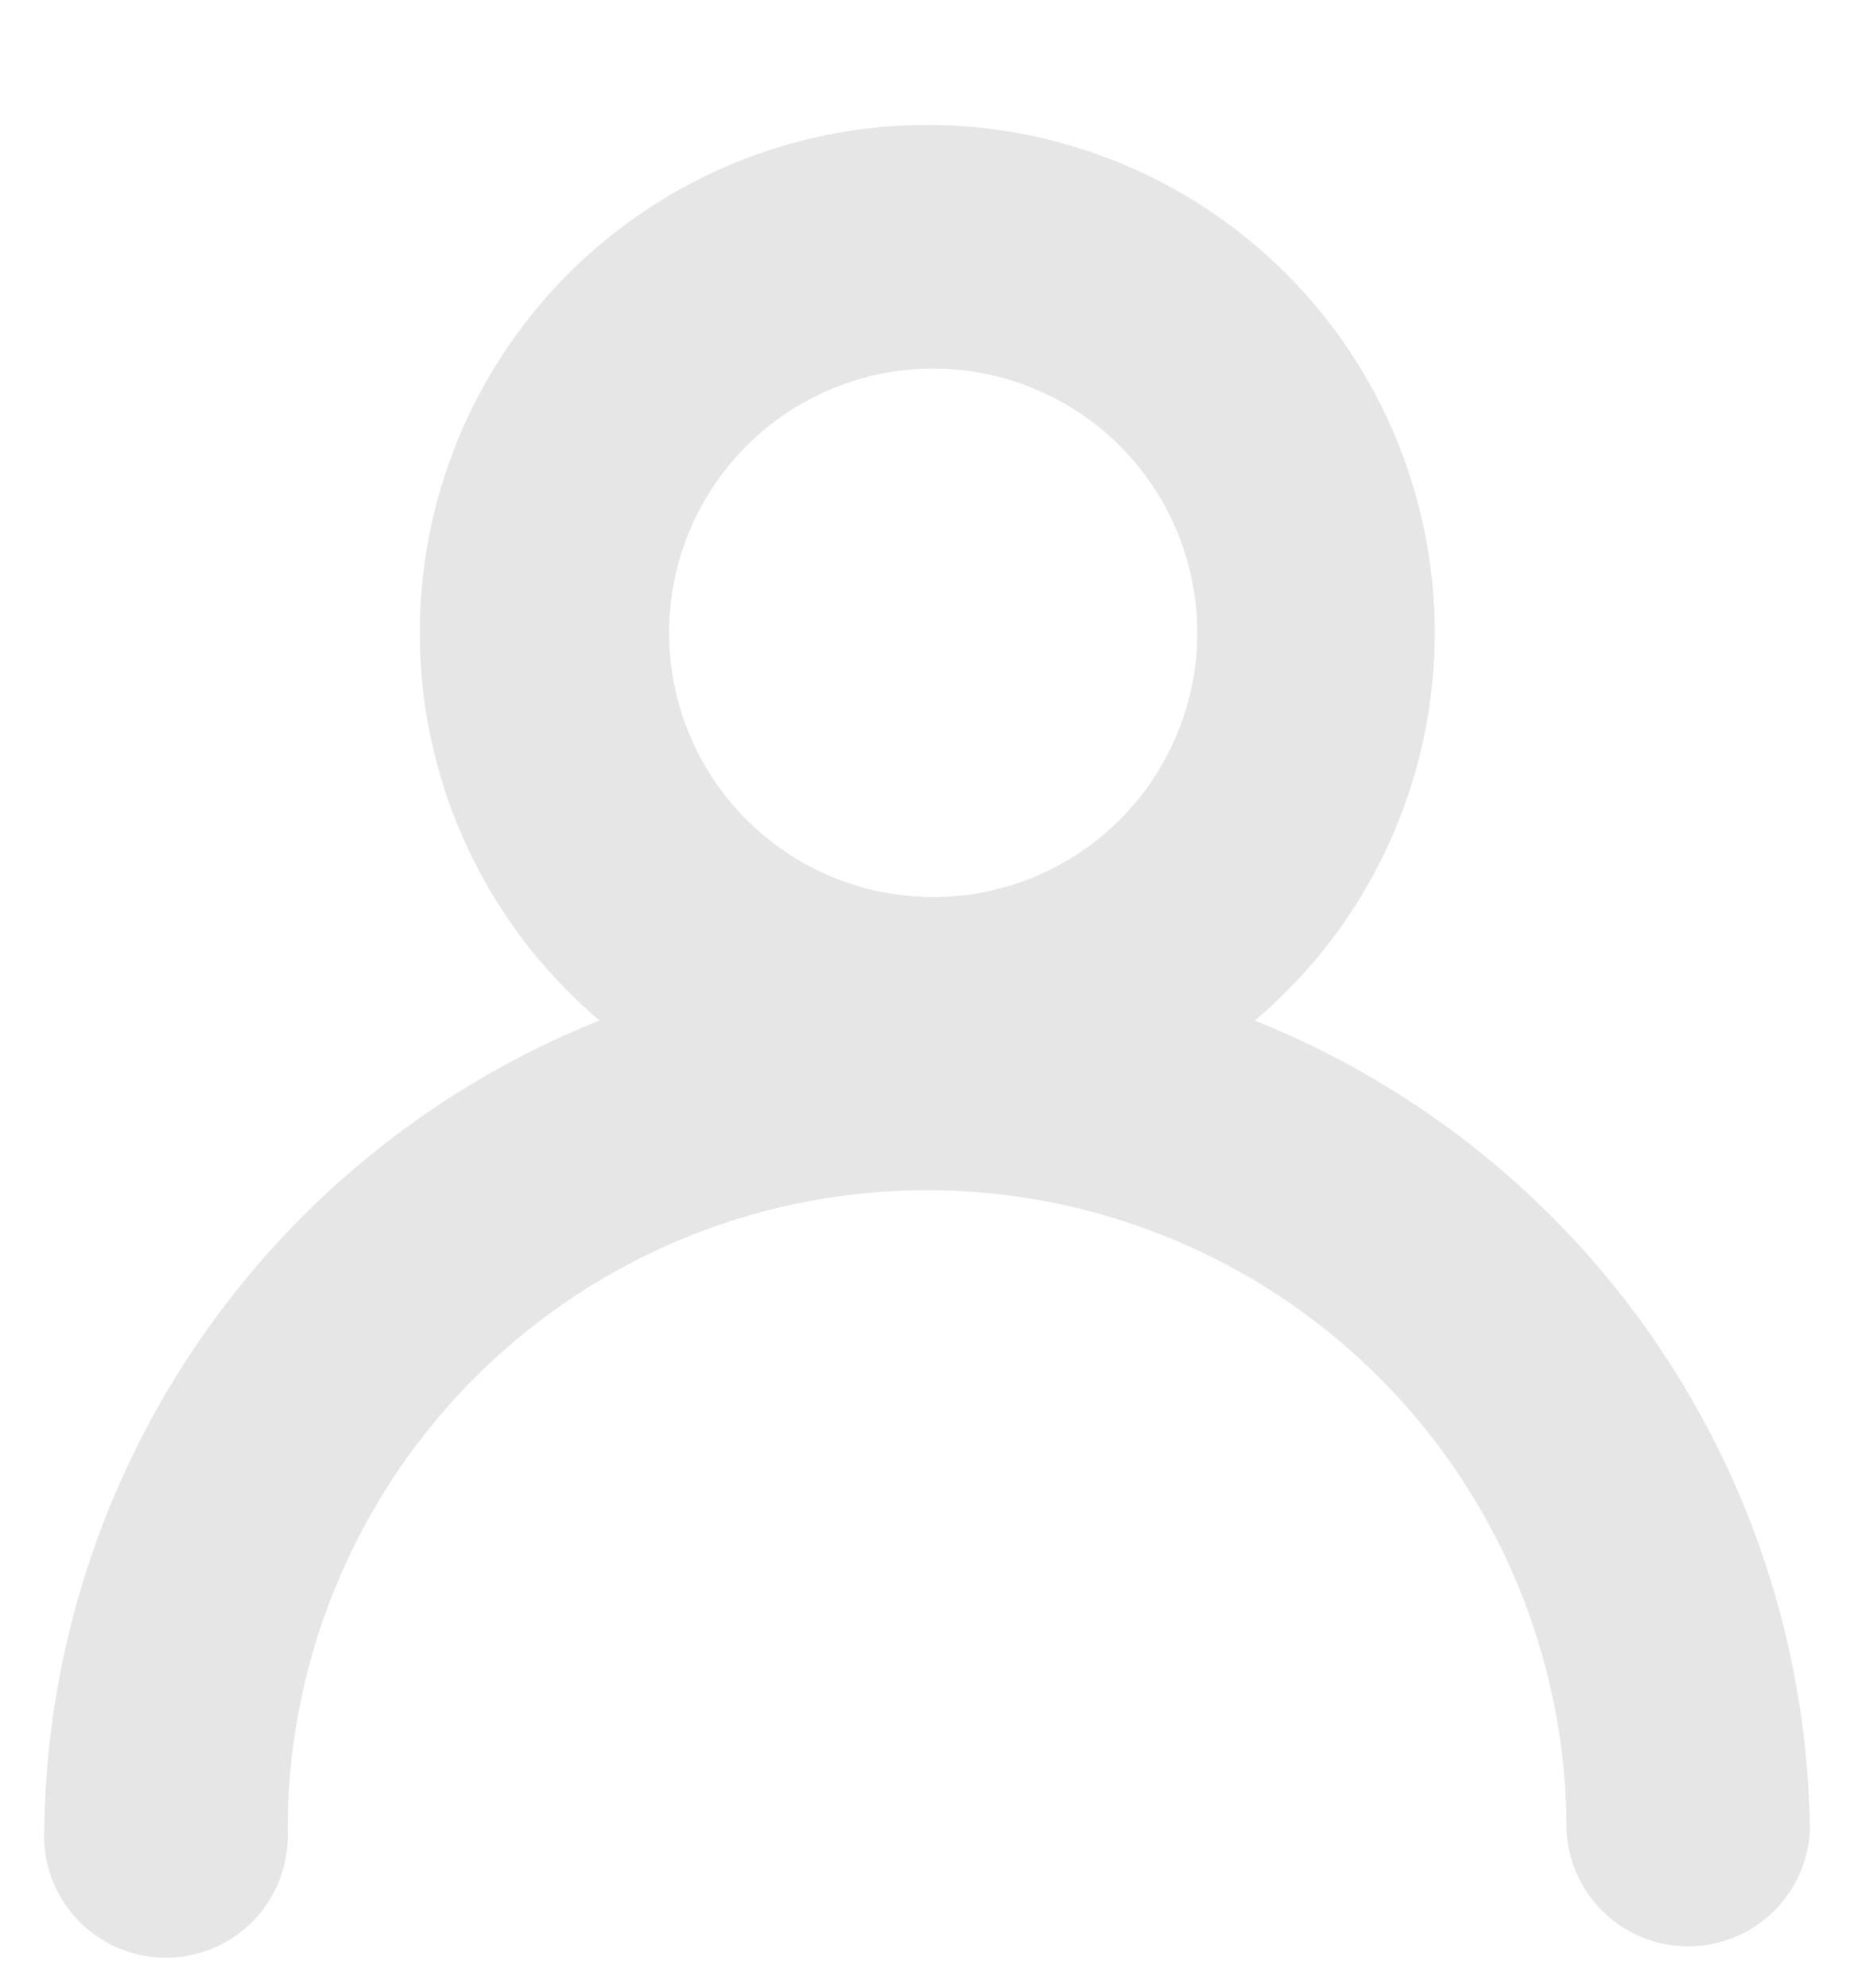 <svg width="14" height="15" fill="none" xmlns="http://www.w3.org/2000/svg"><path fill-rule="evenodd" clip-rule="evenodd" d="M7 8.982a4.828 4.828 0 00-4.828 4.829.92.92 0 11-1.838 0 6.667 6.667 0 0113.333 0 .92.92 0 01-1.838 0A4.828 4.828 0 007 8.982z" fill="#E6E6E6"/><path fill-rule="evenodd" clip-rule="evenodd" d="M7.002 6.769a1.994 1.994 0 100-3.987 1.994 1.994 0 000 3.987zm0 1.838a3.832 3.832 0 100-7.664 3.832 3.832 0 000 7.664z" fill="#E6E6E6"/></svg>